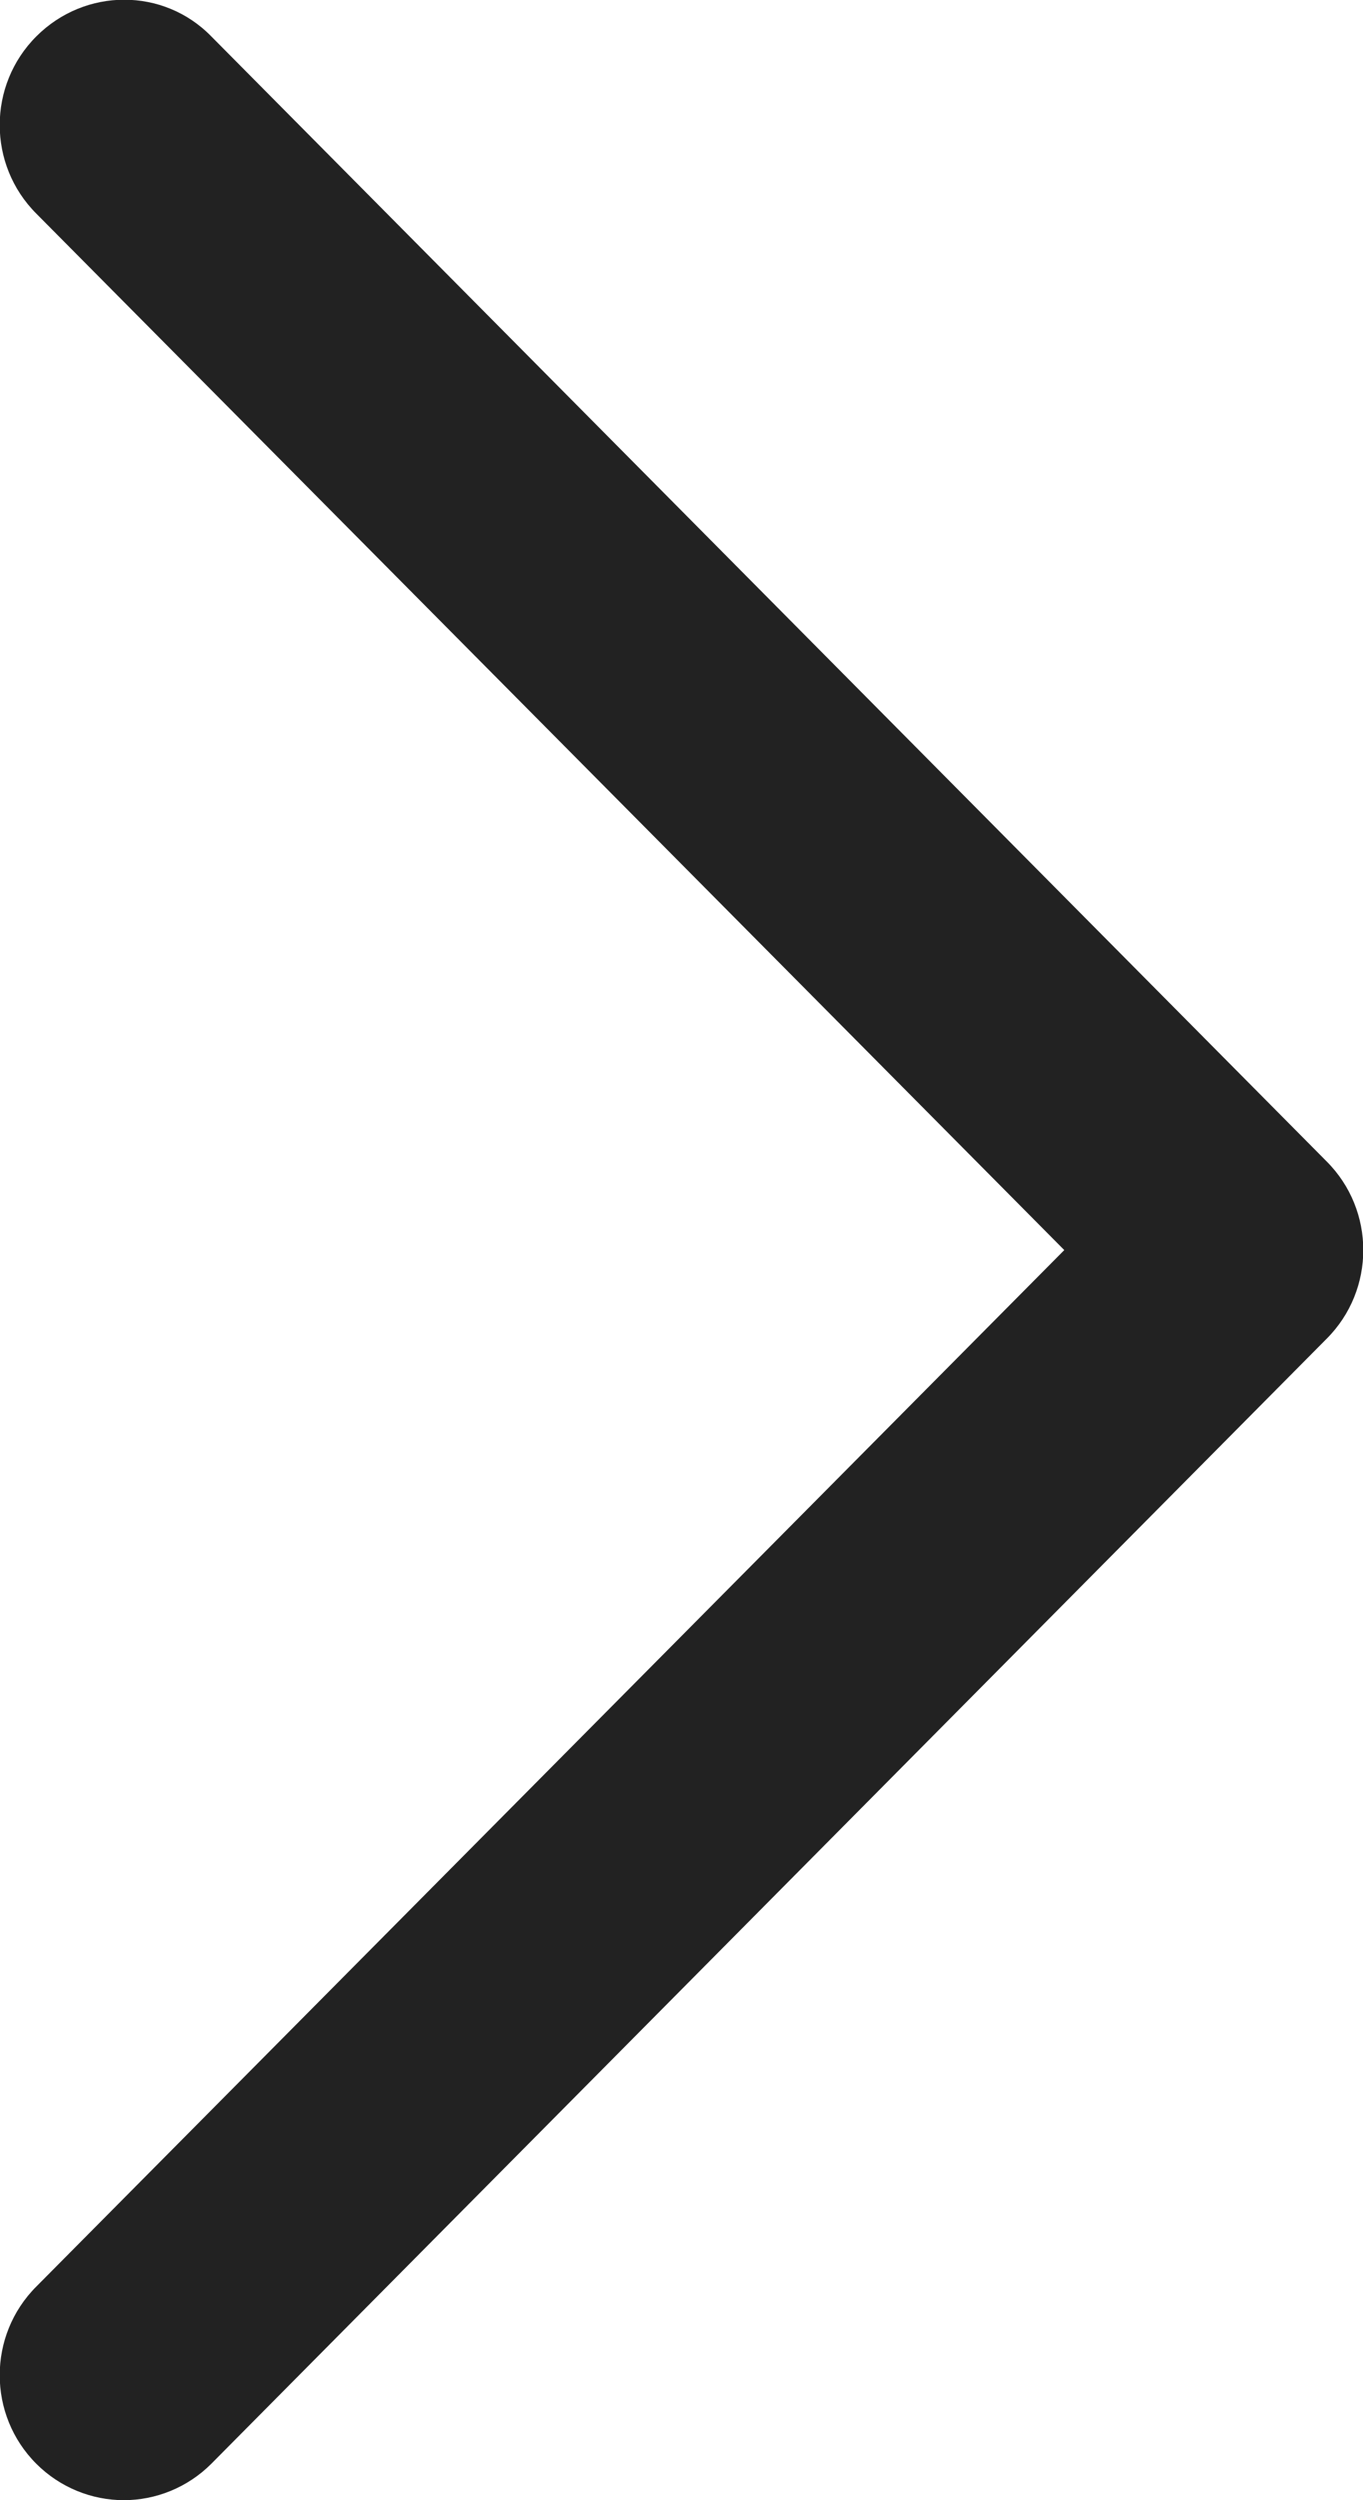 <?xml version="1.0" encoding="UTF-8"?><svg id="Layer_1" xmlns="http://www.w3.org/2000/svg" width="12" height="22" viewBox="0 0 12 22"><defs><style>.cls-1{fill:#222;}</style></defs><path class="cls-1" d="m1.09,22c-.28,0-.56-.11-.77-.32-.43-.43-.43-1.13,0-1.56l9.05-9.12L.32,1.88C-.11,1.45-.11.75.32.32S1.44-.11,1.86.32l9.82,9.9c.43.43.43,1.13,0,1.56L1.86,21.68c-.21.21-.49.32-.77.32Z"/></svg>